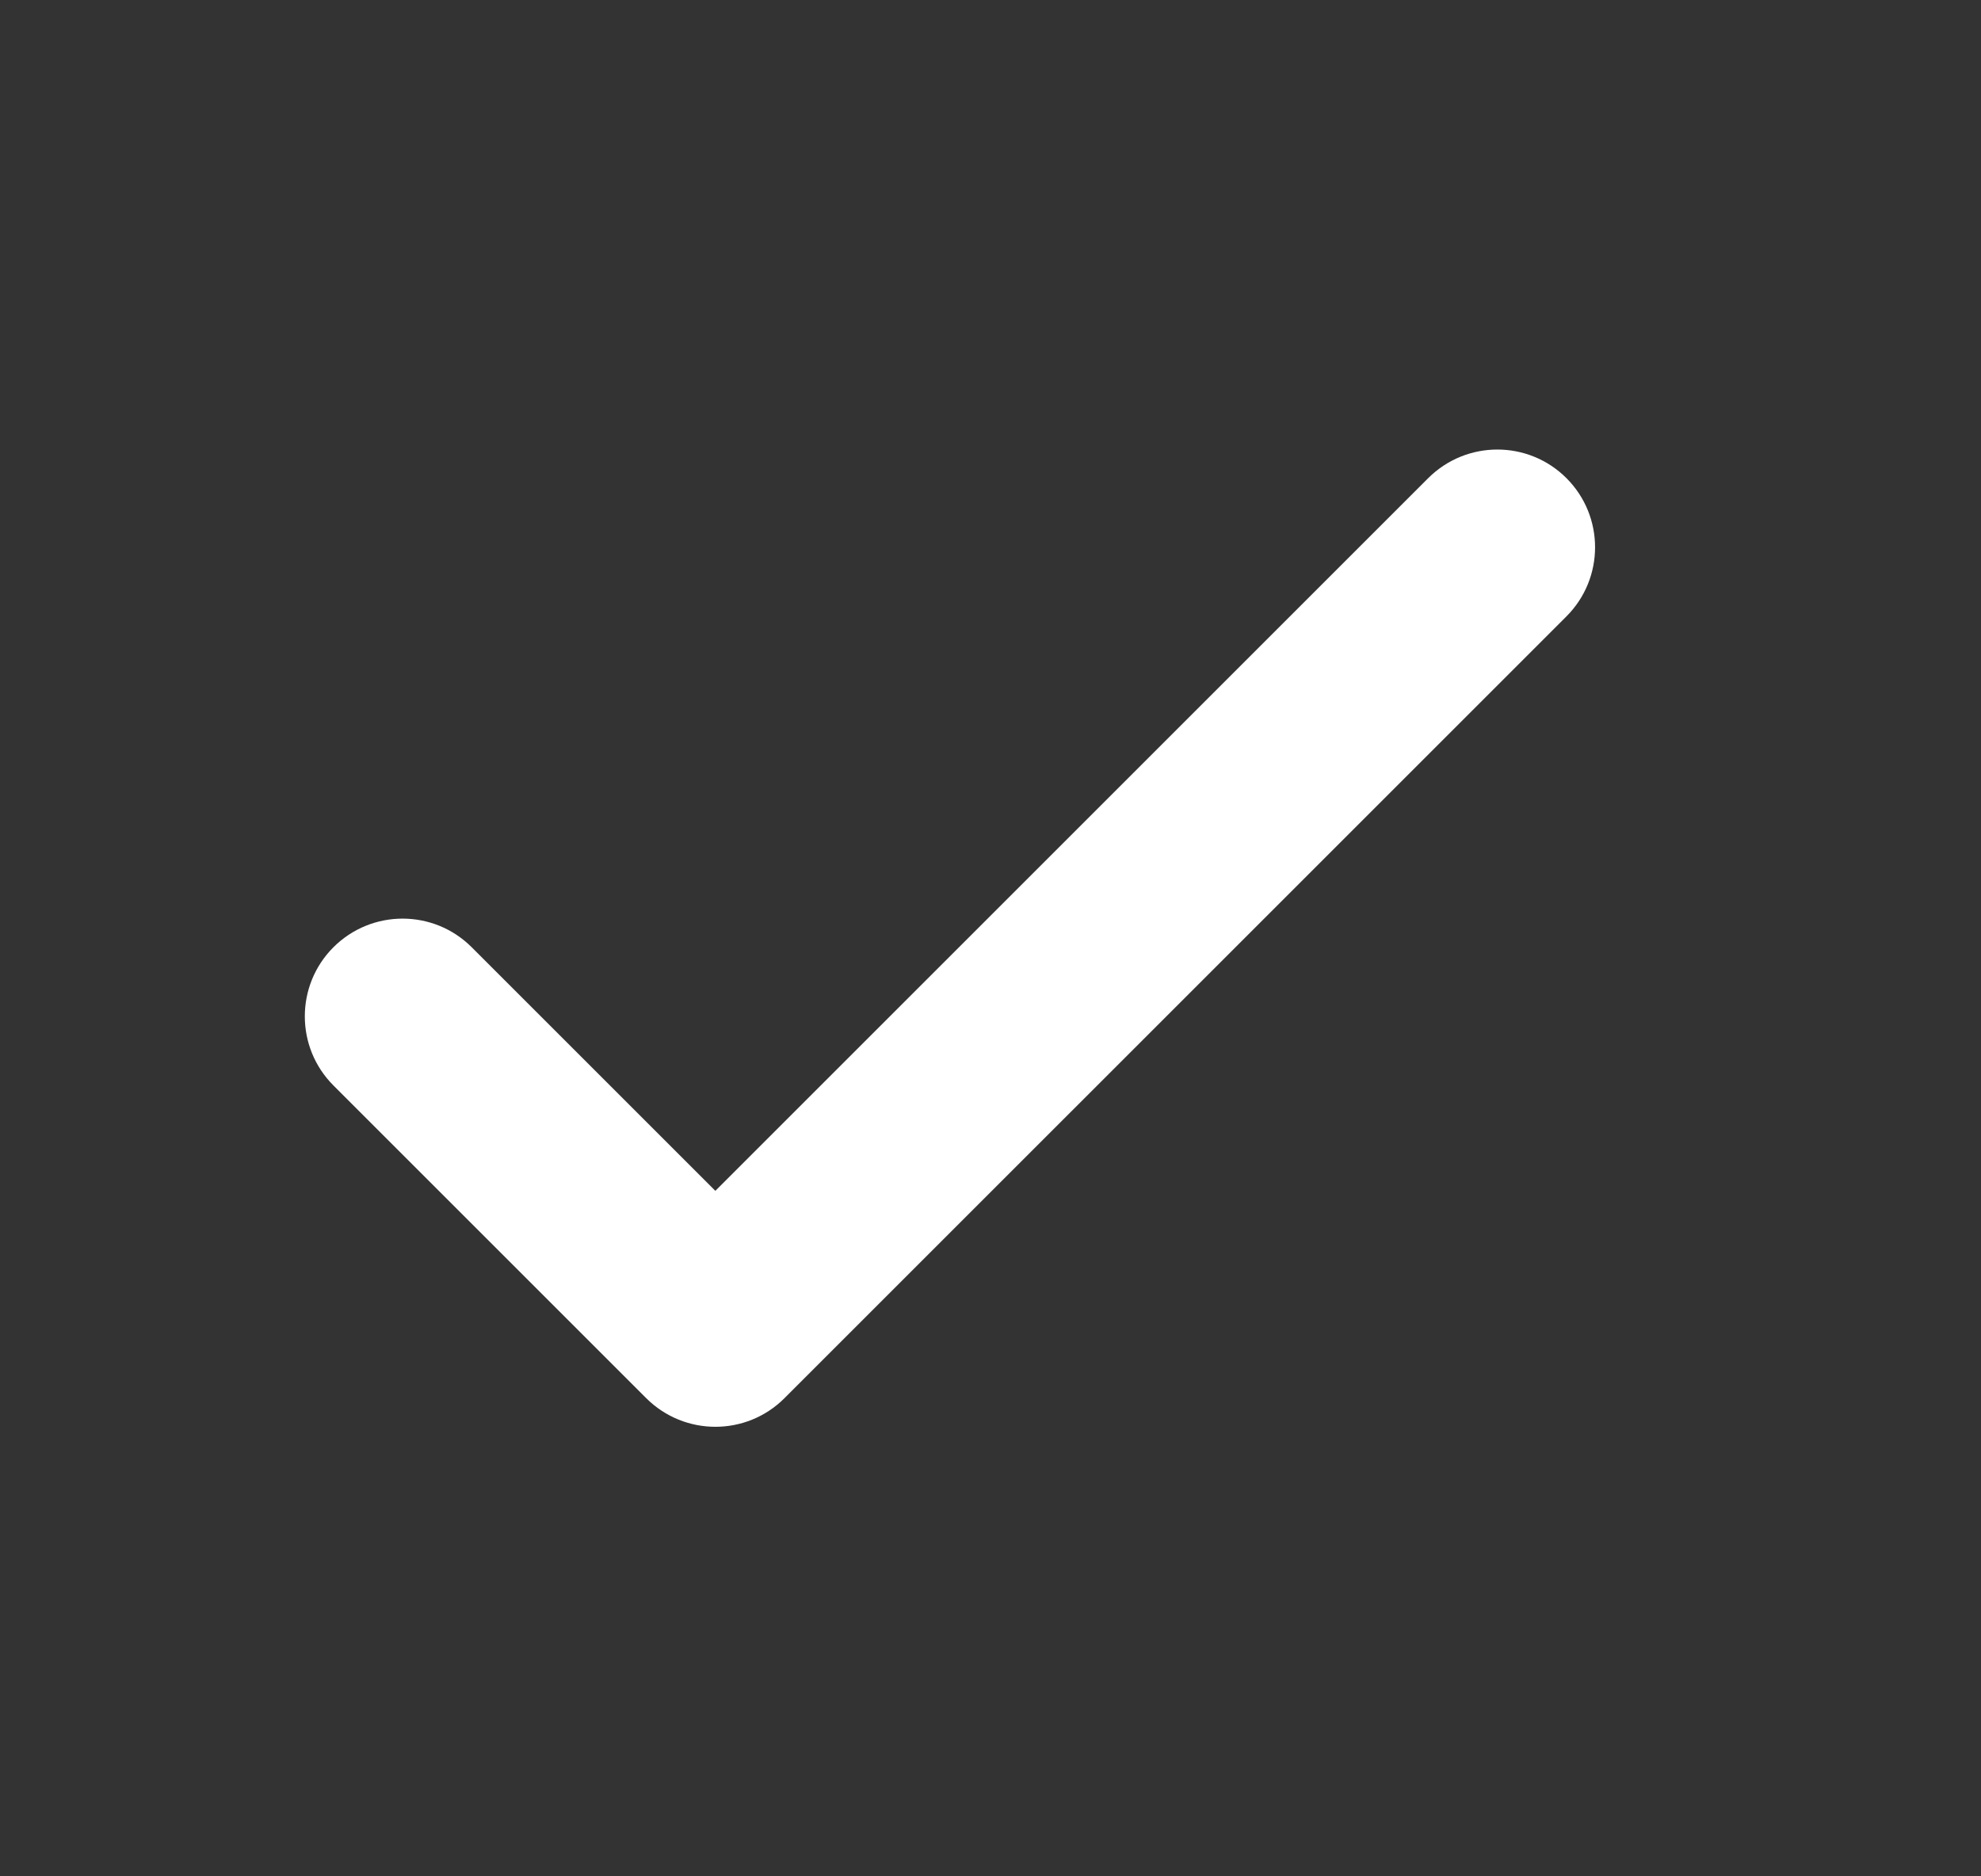 <svg width="19" height="18" viewBox="0 0 19 18" fill="none" xmlns="http://www.w3.org/2000/svg">
<rect x="0" y="0" width="19" height="18" fill="#333333" stroke="none"/>
<path fill-rule="evenodd" clip-rule="evenodd" d="M3.198 9.087C2.832 9.453 2.832 10.047 3.198 10.413L6.198 13.413C6.565 13.779 7.158 13.779 7.524 13.413L15.024 5.913C15.39 5.547 15.39 4.953 15.024 4.587C14.658 4.221 14.065 4.221 13.698 4.587L6.861 11.424L4.524 9.087C4.158 8.721 3.565 8.721 3.198 9.087Z" fill="white"/>
</svg>
